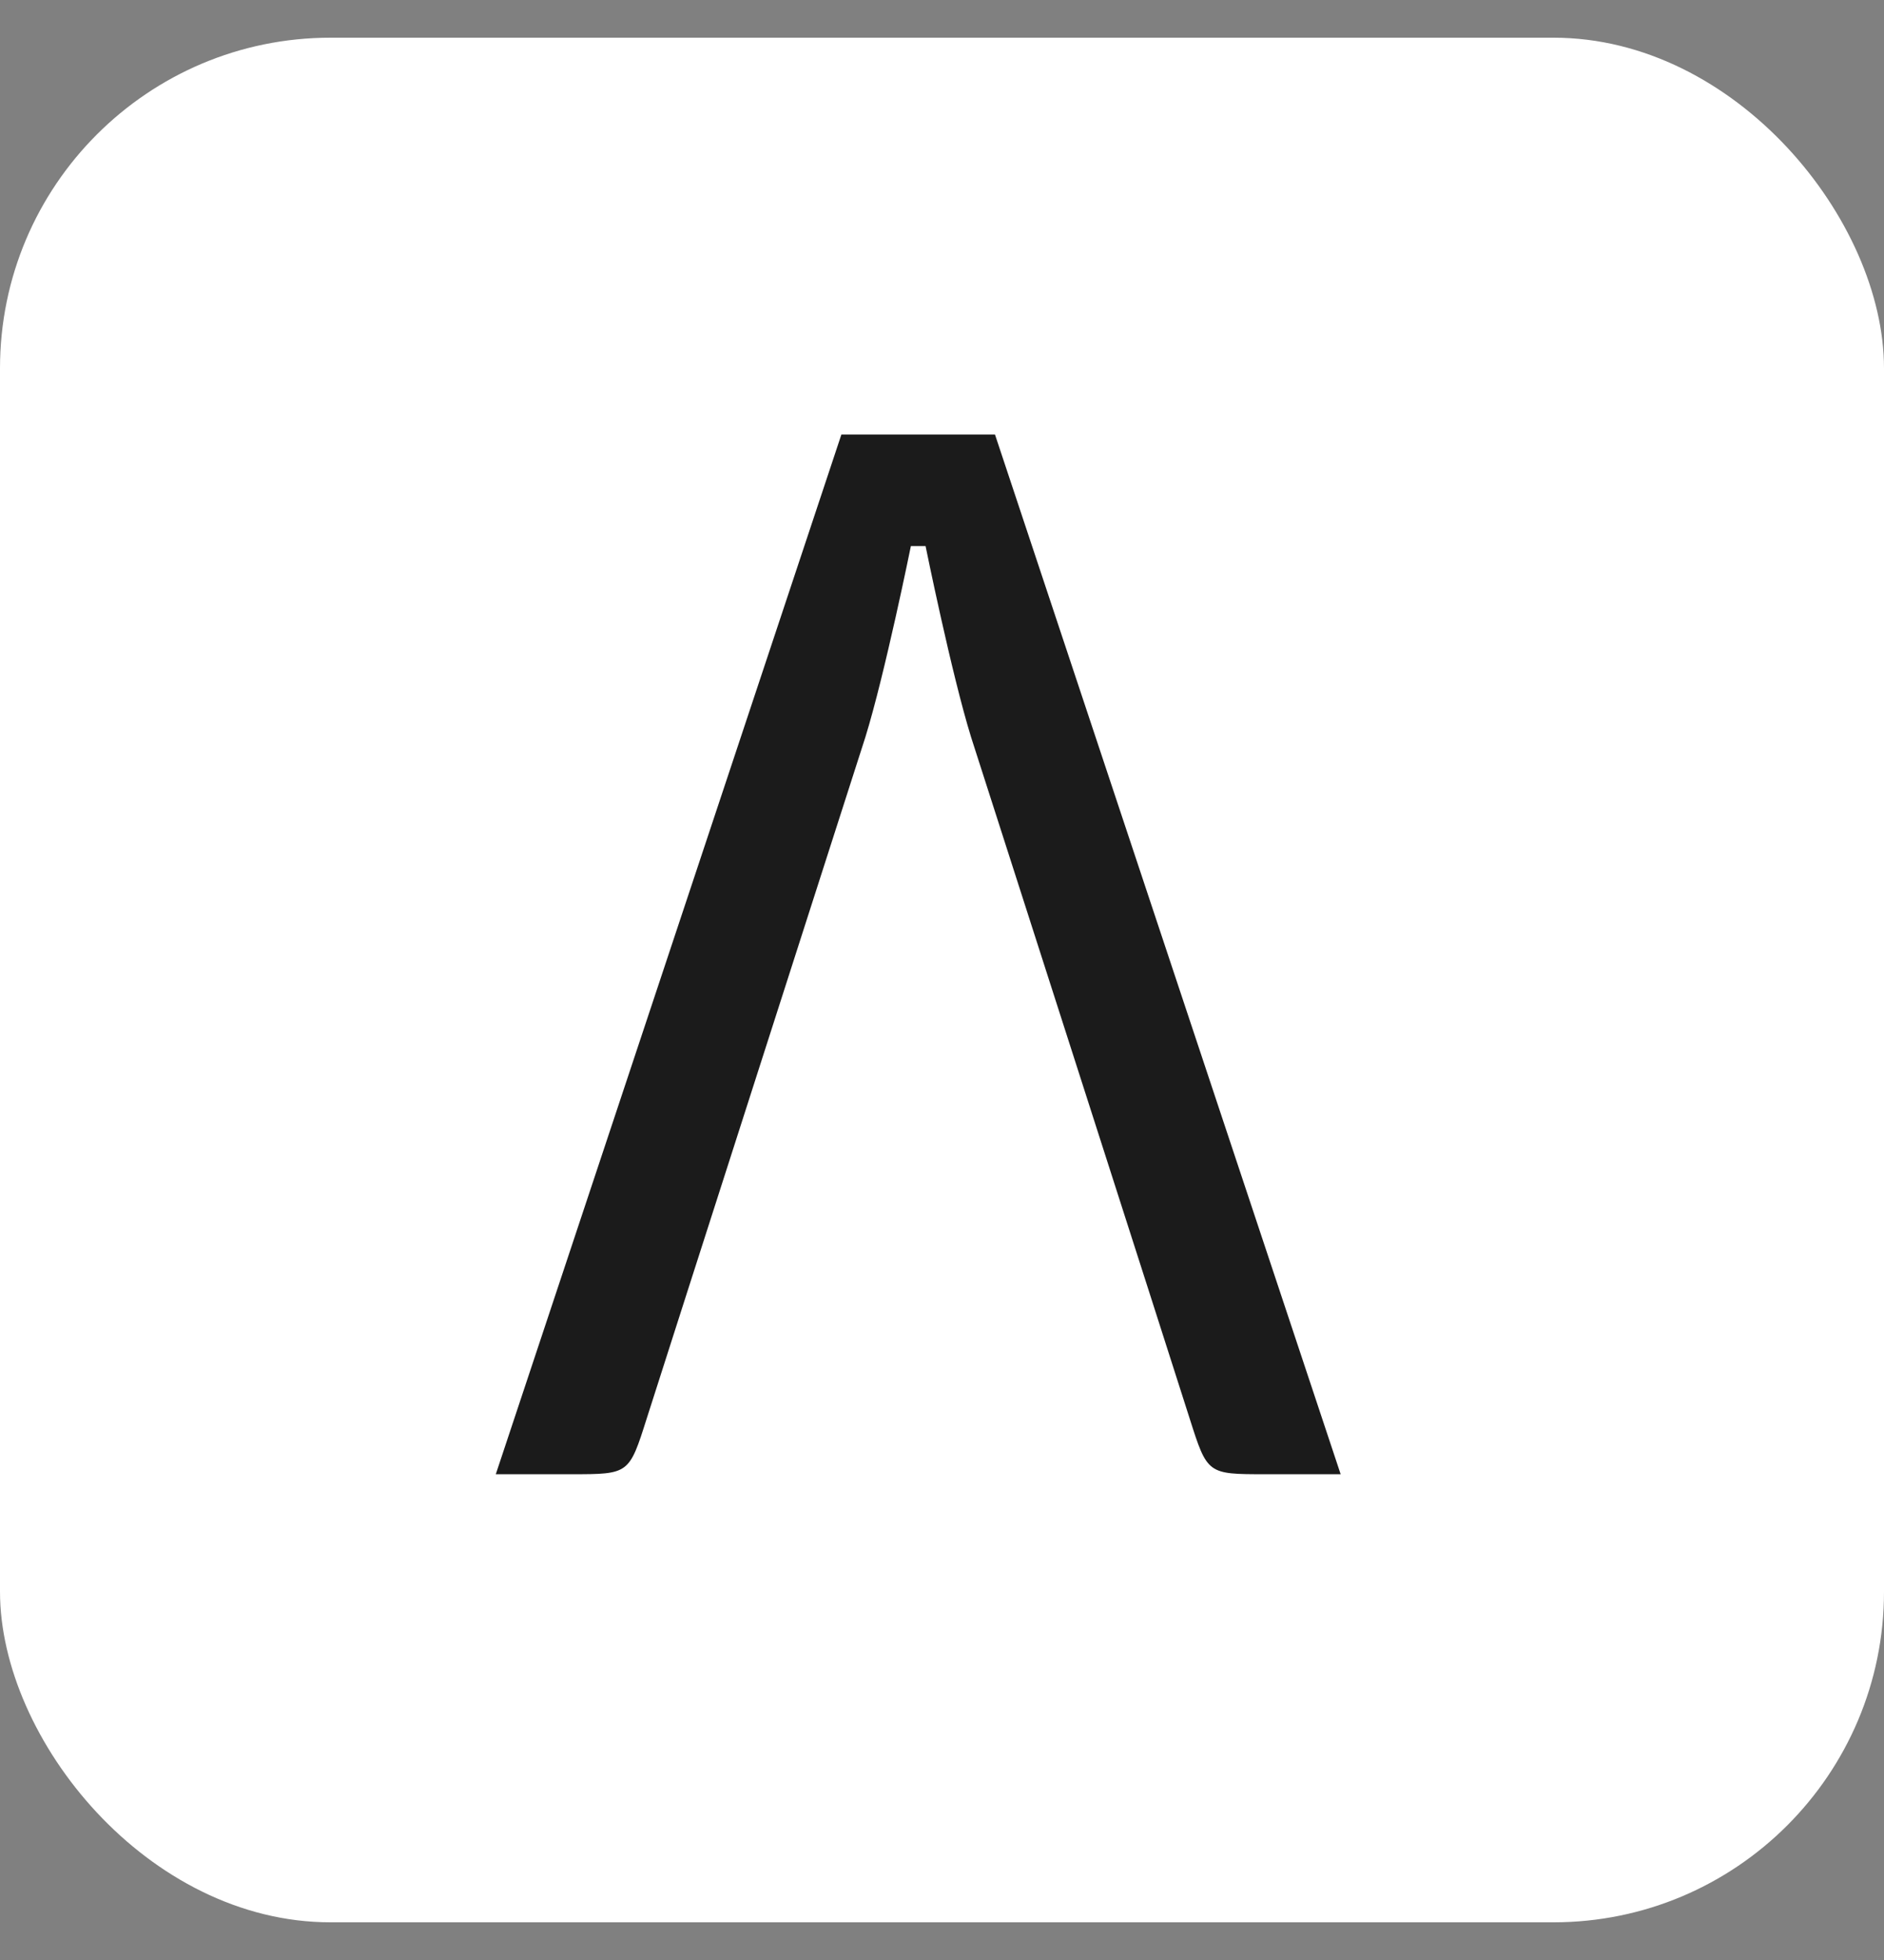 <svg width="25" height="26" viewBox="0 0 25 26" fill="none" xmlns="http://www.w3.org/2000/svg">
  <rect x="0" y="0" width="25" height="26" fill="#808080" stroke="none"/>
  <rect y="0.5" width="25" height="25" rx="4.386" fill="white" />
  <path
    d="M13.203 5.764L11.165 5.764L6.579 19.556H7.584C8.348 19.556 8.348 19.555 8.583 18.813C8.819 18.07 11.483 9.779 11.483 9.779C11.743 8.94 12.087 7.244 12.087 7.244H12.282C12.282 7.244 12.626 8.94 12.886 9.779C12.886 9.779 15.55 18.07 15.785 18.813C16.021 19.555 16.021 19.556 16.785 19.556H17.79L13.203 5.764Z"
    fill="#1B1B1B" />
</svg>